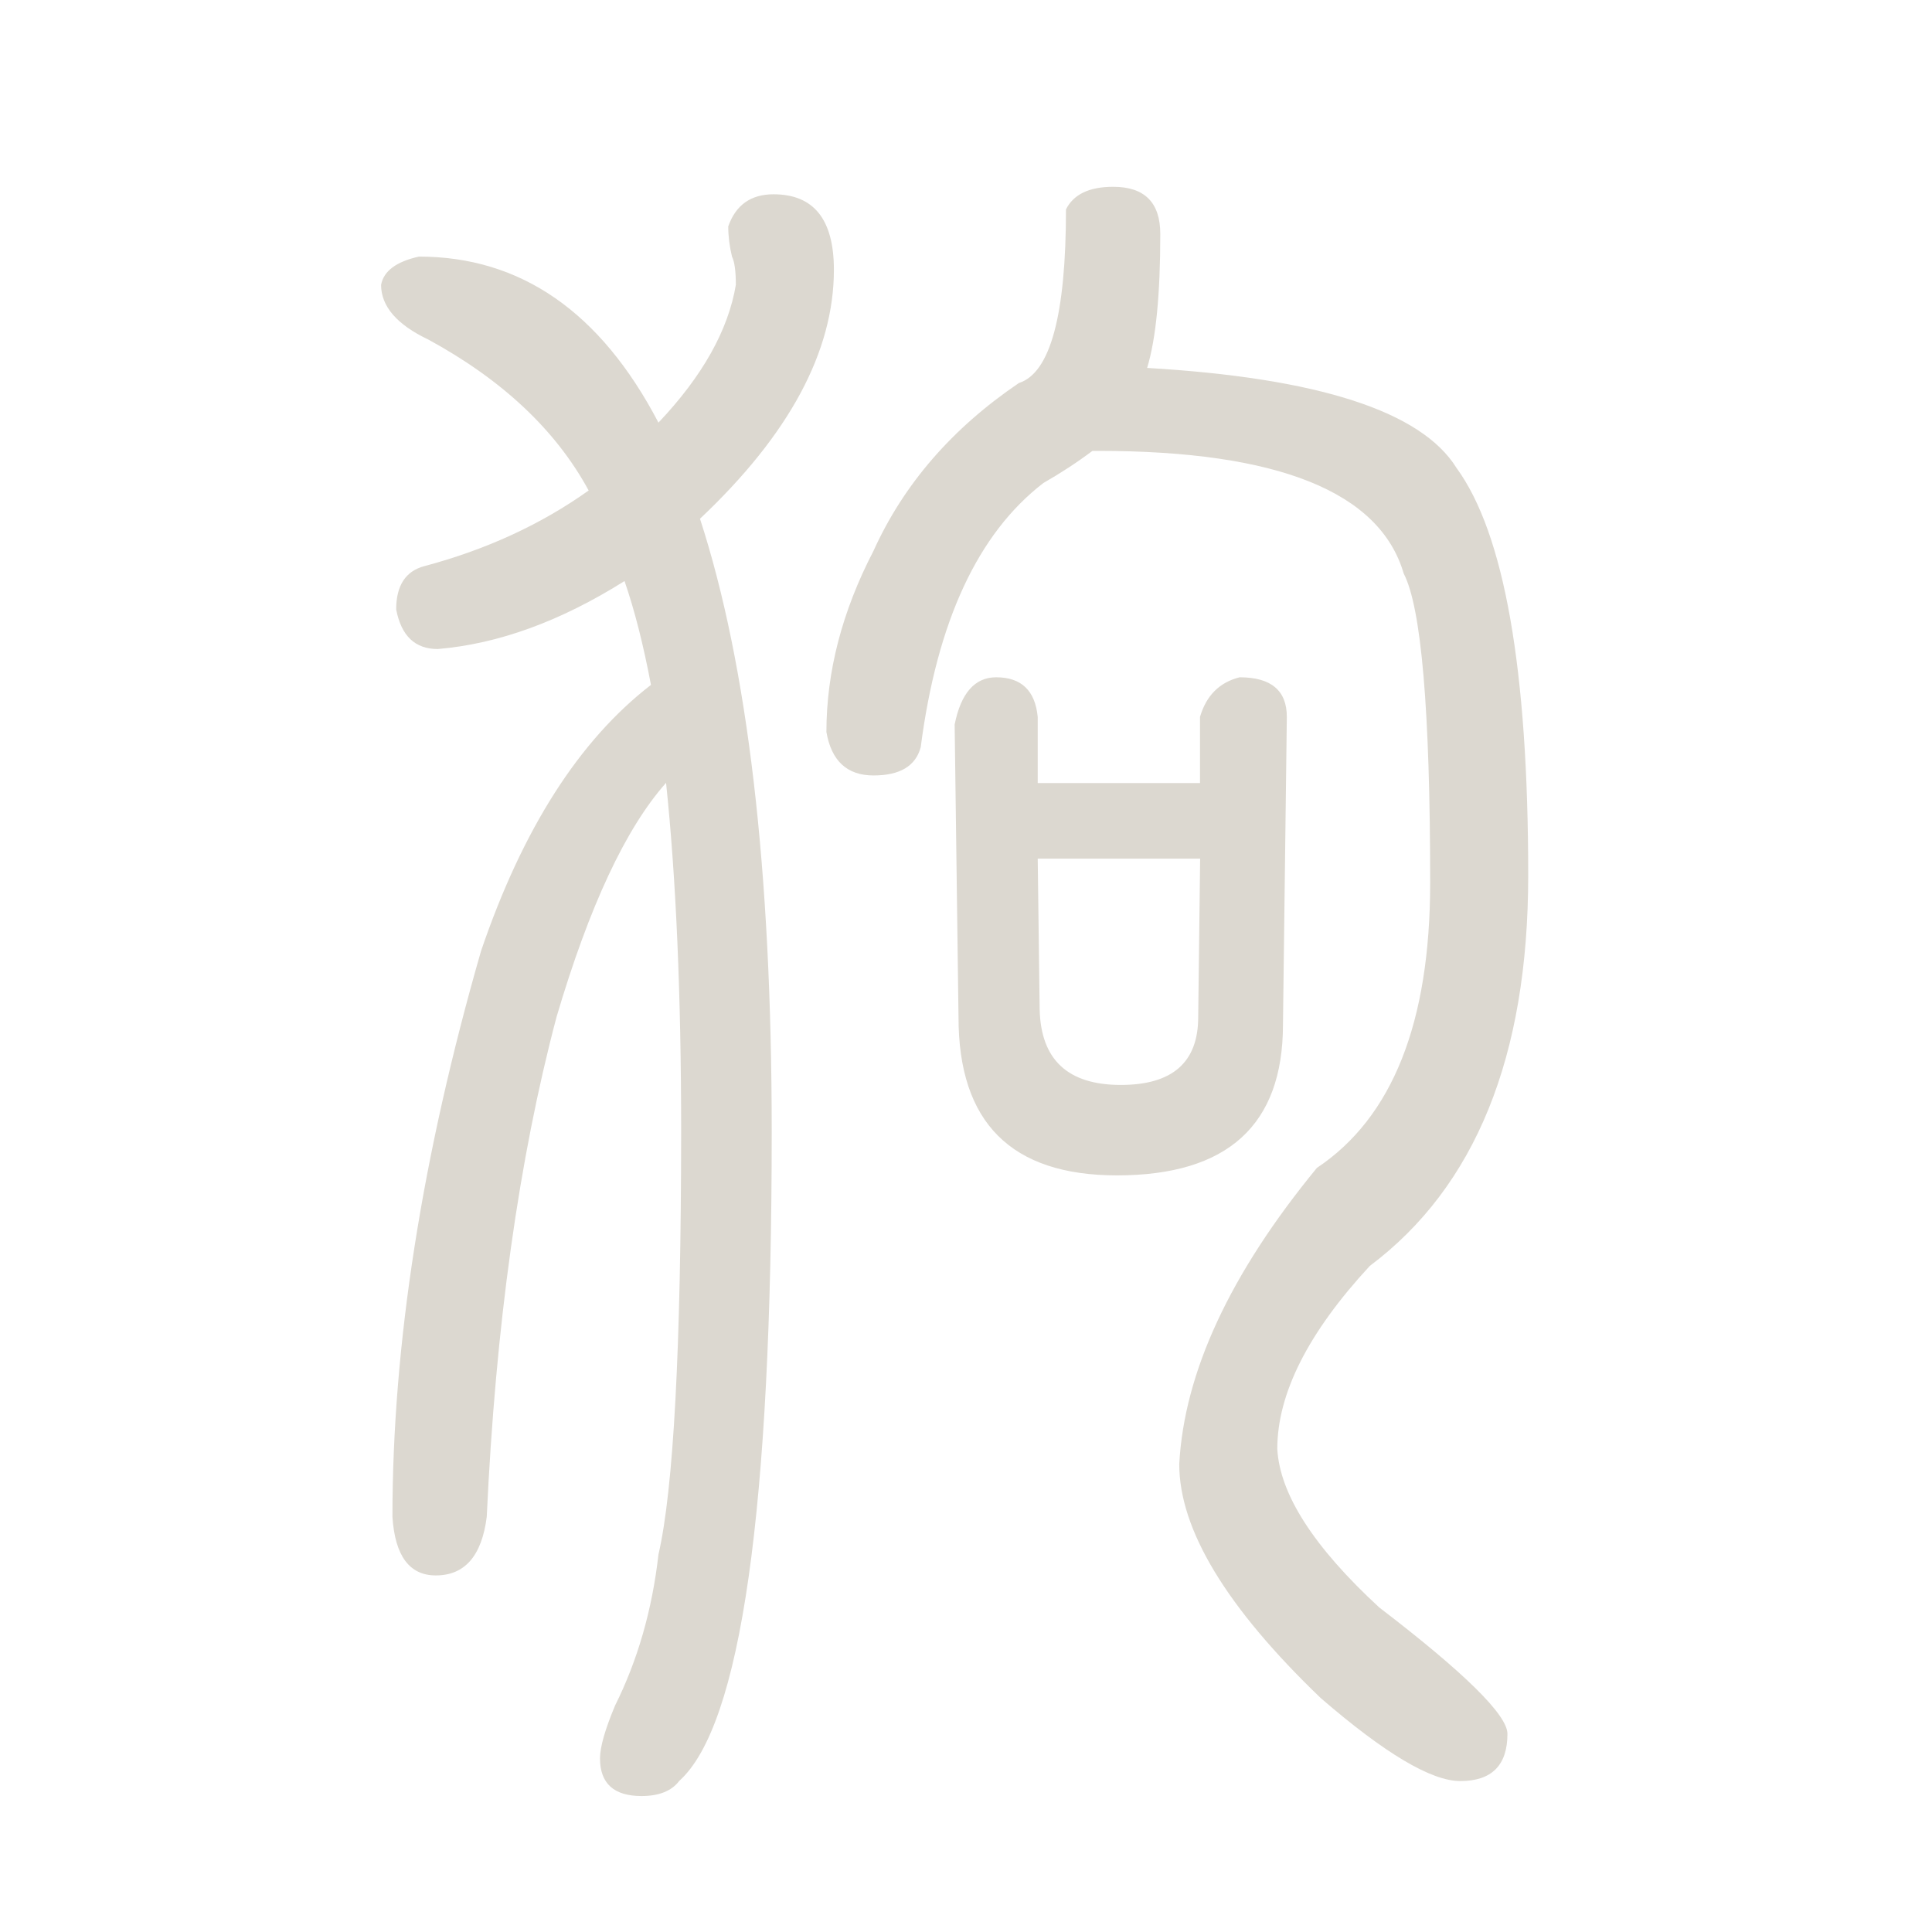<?xml version="1.0" encoding="UTF-8" standalone="no"?>
<svg
   xmlns:dc="http://purl.org/dc/elements/1.1/"
   xmlns:cc="http://creativecommons.org/ns#"
   xmlns:rdf="http://www.w3.org/1999/02/22-rdf-syntax-ns#"
   xmlns:svg="http://www.w3.org/2000/svg"
   xmlns="http://www.w3.org/2000/svg"
   xmlns:sodipodi="http://sodipodi.sourceforge.net/DTD/sodipodi-0.dtd"
   xmlns:inkscape="http://www.inkscape.org/namespaces/inkscape"
   width="16px"
   height="16px"
   version="1.1"
   id="svg3024"
   inkscape:version="0.48.4 r9939"
   sodipodi:docname="狗.svg">
  <defs
     id="defs3030" />
  <sodipodi:namedview
     pagecolor="#ffffff"
     bordercolor="#666666"
     borderopacity="1"
     objecttolerance="10"
     gridtolerance="10"
     guidetolerance="10"
     inkscape:pageopacity="0"
     inkscape:pageshadow="2"
     inkscape:window-width="1301"
     inkscape:window-height="744"
     id="namedview3028"
     showgrid="false"
     inkscape:zoom="36.125"
     inkscape:cx="8"
     inkscape:cy="8"
     inkscape:window-x="65"
     inkscape:window-y="24"
     inkscape:window-maximized="1"
     inkscape:current-layer="svg3024" />
  <g
     style="font-size:16px;font-weight:bold;fill:#dcd8d0;font-family:DFNewChuan-B5"
     id="text3026">
    <path
       d="m 9.938,6.484 0,0 0,-0.547 c 0.052,-0.177 0.161,-0.286 0.328,-0.328 0.26,7.4e-6 0.391,0.109 0.391,0.328 L 10.625,8.484 c -1.1e-5,0.833 -0.458,1.25 -1.375,1.25 -0.875,3.3e-6 -1.313,-0.437 -1.312,-1.312 L 7.906,6 C 7.958,5.74 8.073,5.609 8.25,5.609 8.458,5.609 8.573,5.719 8.594,5.938 l 0,0.547 1.344,0 m -1.344,0.625 0,0 0.016,1.25 c 0.01,0.417 0.234,0.625 0.672,0.625 0.427,4e-6 0.641,-0.187 0.641,-0.562 l 0.016,-1.312 -1.344,0 M 9.5,3.047 l 0,0 c 1.417,0.083 2.271,0.359 2.562,0.828 0.396,0.542 0.594,1.667 0.594,3.375 -1.3e-5,1.5 -0.438,2.578 -1.312,3.234 C 10.833,11.036 10.578,11.542 10.578,12 c 0.021,0.375 0.302,0.812 0.844,1.312 0.708,0.542 1.062,0.891 1.062,1.047 -1.2e-5,0.26 -0.13,0.391 -0.391,0.391 -0.24,-2e-6 -0.625,-0.229 -1.156,-0.688 C 10.156,13.312 9.766,12.667 9.766,12.125 9.807,11.365 10.187,10.547 10.906,9.672 11.531,9.255 11.844,8.469 11.844,7.312 11.844,5.885 11.771,5.031 11.625,4.75 11.427,4.073 10.583,3.734 9.094,3.734 c -0.01,9.3e-6 -0.026,9.3e-6 -0.047,0 C 8.922,3.828 8.786,3.917 8.641,4 8.099,4.417 7.76,5.146 7.625,6.188 7.583,6.344 7.453,6.422 7.234,6.422 7.016,6.422 6.885,6.302 6.844,6.062 6.844,5.563 6.974,5.063 7.234,4.562 7.484,4.01 7.885,3.547 8.438,3.172 8.698,3.089 8.828,2.609 8.828,1.734 8.891,1.609 9.021,1.547 9.219,1.547 9.479,1.547 9.609,1.677 9.609,1.938 9.609,2.438 9.573,2.807 9.5,3.047 M 4.875,4.062 l 0,0 C 4.604,3.563 4.161,3.146 3.547,2.812 3.286,2.688 3.156,2.536 3.156,2.359 3.177,2.245 3.281,2.167 3.469,2.125 4.312,2.125 4.974,2.583 5.453,3.5 5.818,3.115 6.031,2.734 6.094,2.359 6.094,2.245 6.083,2.167 6.062,2.125 6.042,2.042 6.031,1.958 6.031,1.875 c 0.062,-0.177 0.187,-0.266 0.375,-0.266 0.333,1.14e-5 0.5,0.208 0.5,0.625 -6.9e-6,0.677 -0.37,1.365 -1.109,2.062 0.396,1.219 0.594,2.911 0.594,5.078 -6.4e-6,3.125 -0.255,4.917 -0.766,5.375 -0.063,0.083 -0.167,0.125 -0.312,0.125 -0.229,-2e-6 -0.344,-0.104 -0.344,-0.312 -5e-6,-0.094 0.042,-0.24 0.125,-0.438 0.187,-0.375 0.307,-0.792 0.359,-1.25 0.125,-0.542 0.187,-1.708 0.188,-3.5 -5.6e-6,-1.135 -0.042,-2.099 -0.125,-2.891 C 5.182,6.859 4.88,7.505 4.609,8.422 4.297,9.599 4.104,10.979 4.031,12.562 3.99,12.885 3.849,13.047 3.609,13.047 3.391,13.047 3.271,12.885 3.25,12.562 3.25,11.135 3.495,9.573 3.984,7.875 4.328,6.865 4.797,6.13 5.391,5.672 5.328,5.339 5.255,5.052 5.172,4.812 4.641,5.146 4.125,5.333 3.625,5.375 3.437,5.375 3.323,5.266 3.281,5.047 3.281,4.849 3.359,4.729 3.516,4.688 4.026,4.552 4.479,4.344 4.875,4.062"
       style="font-size:16px;font-weight:bold;fill:#dcd8d0;font-family:DFNewChuan-B5"
       id="path3035" />
  </g>
</svg>
